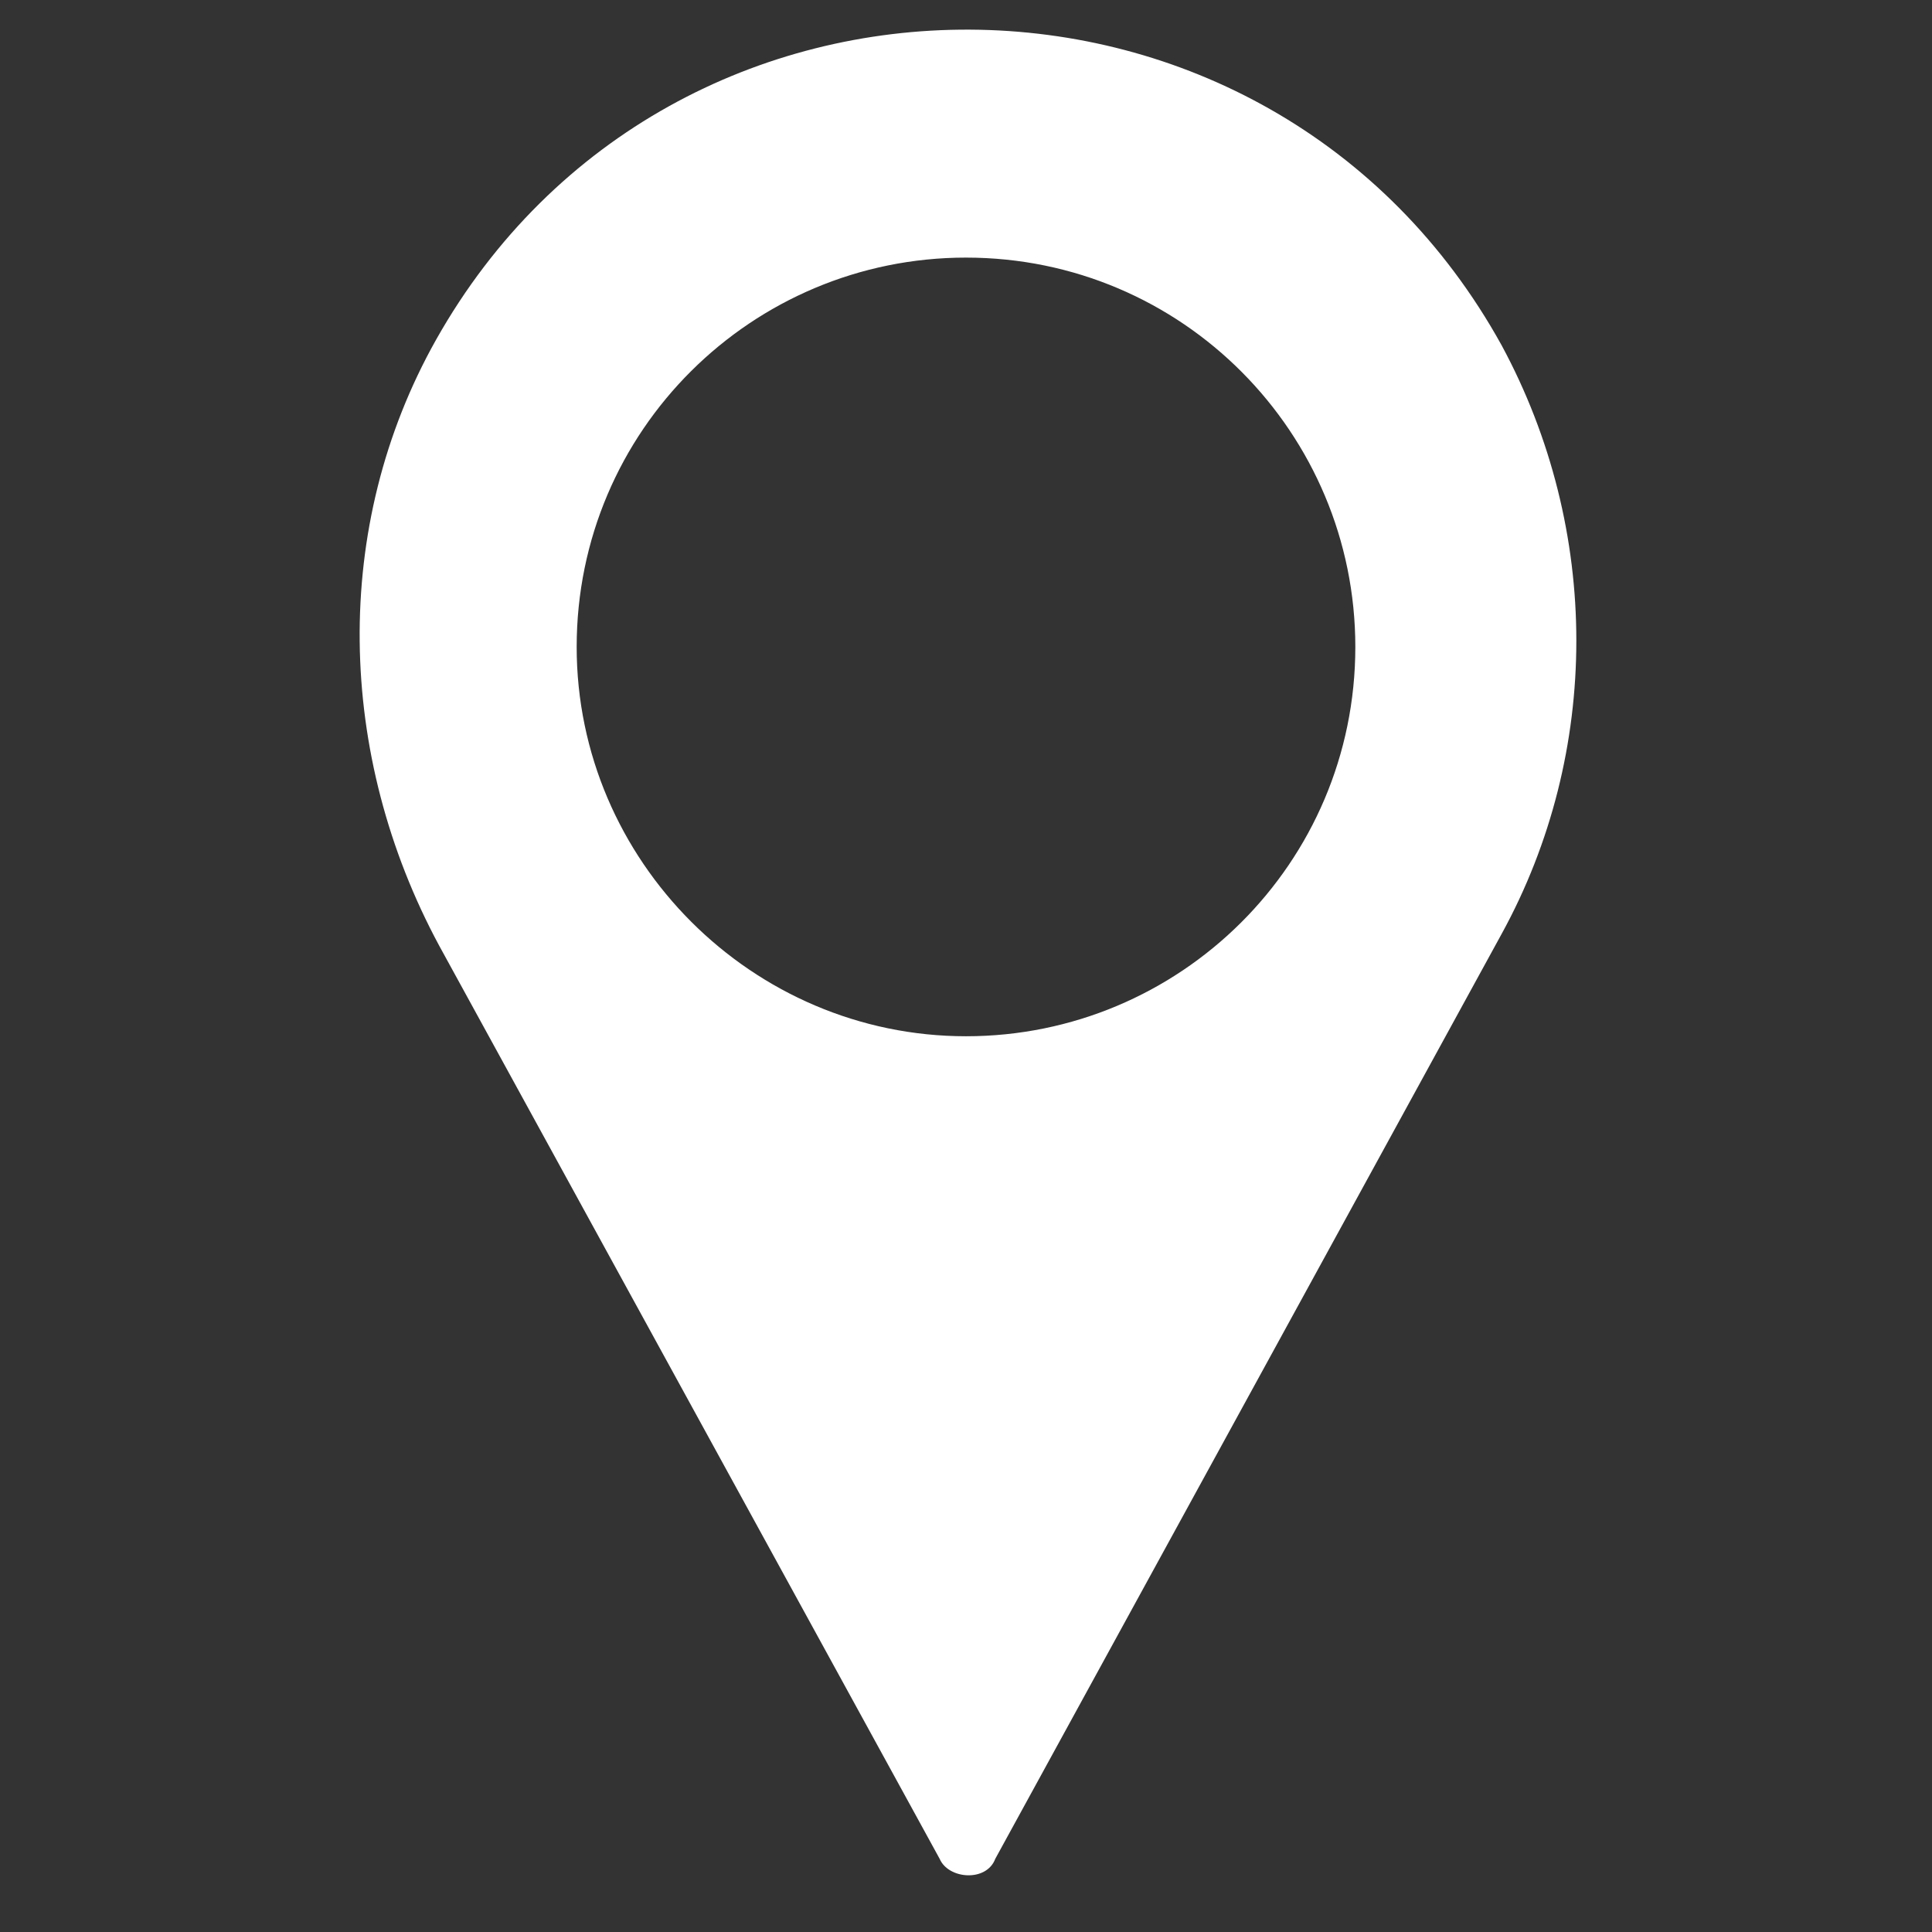 <?xml version="1.0" encoding="utf-8"?>
<!-- Generator: Adobe Illustrator 28.0.0, SVG Export Plug-In . SVG Version: 6.00 Build 0)  -->
<svg version="1.1" id="Layer_1" xmlns="http://www.w3.org/2000/svg" xmlns:xlink="http://www.w3.org/1999/xlink" x="0px" y="0px"
	 viewBox="0 0 66 66" style="enable-background:new 0 0 66 66;" xml:space="preserve">
<rect x="0" y="0" width="66" height="66" fill="#333333" stroke="none"/>
<g>
	<path fill="#ffffff" d="M32.1,63.5c0.3,0.7,1.6,0.8,1.9,0l17.3-31.6c3.4-6.2,3.4-13.8,0-20.1v0C43.4-2.5,22.9-2.6,14.9,11.6
		C11.3,18,11.5,25.8,15,32.3L32.1,63.5z M33,8.8c7.4,0,13.3,6,13.3,13.3c0,7.4-6,13.3-13.3,13.3s-13.3-6-13.3-13.3
		C19.7,14.7,25.7,8.8,33,8.8z"/>
</g>
</svg>
